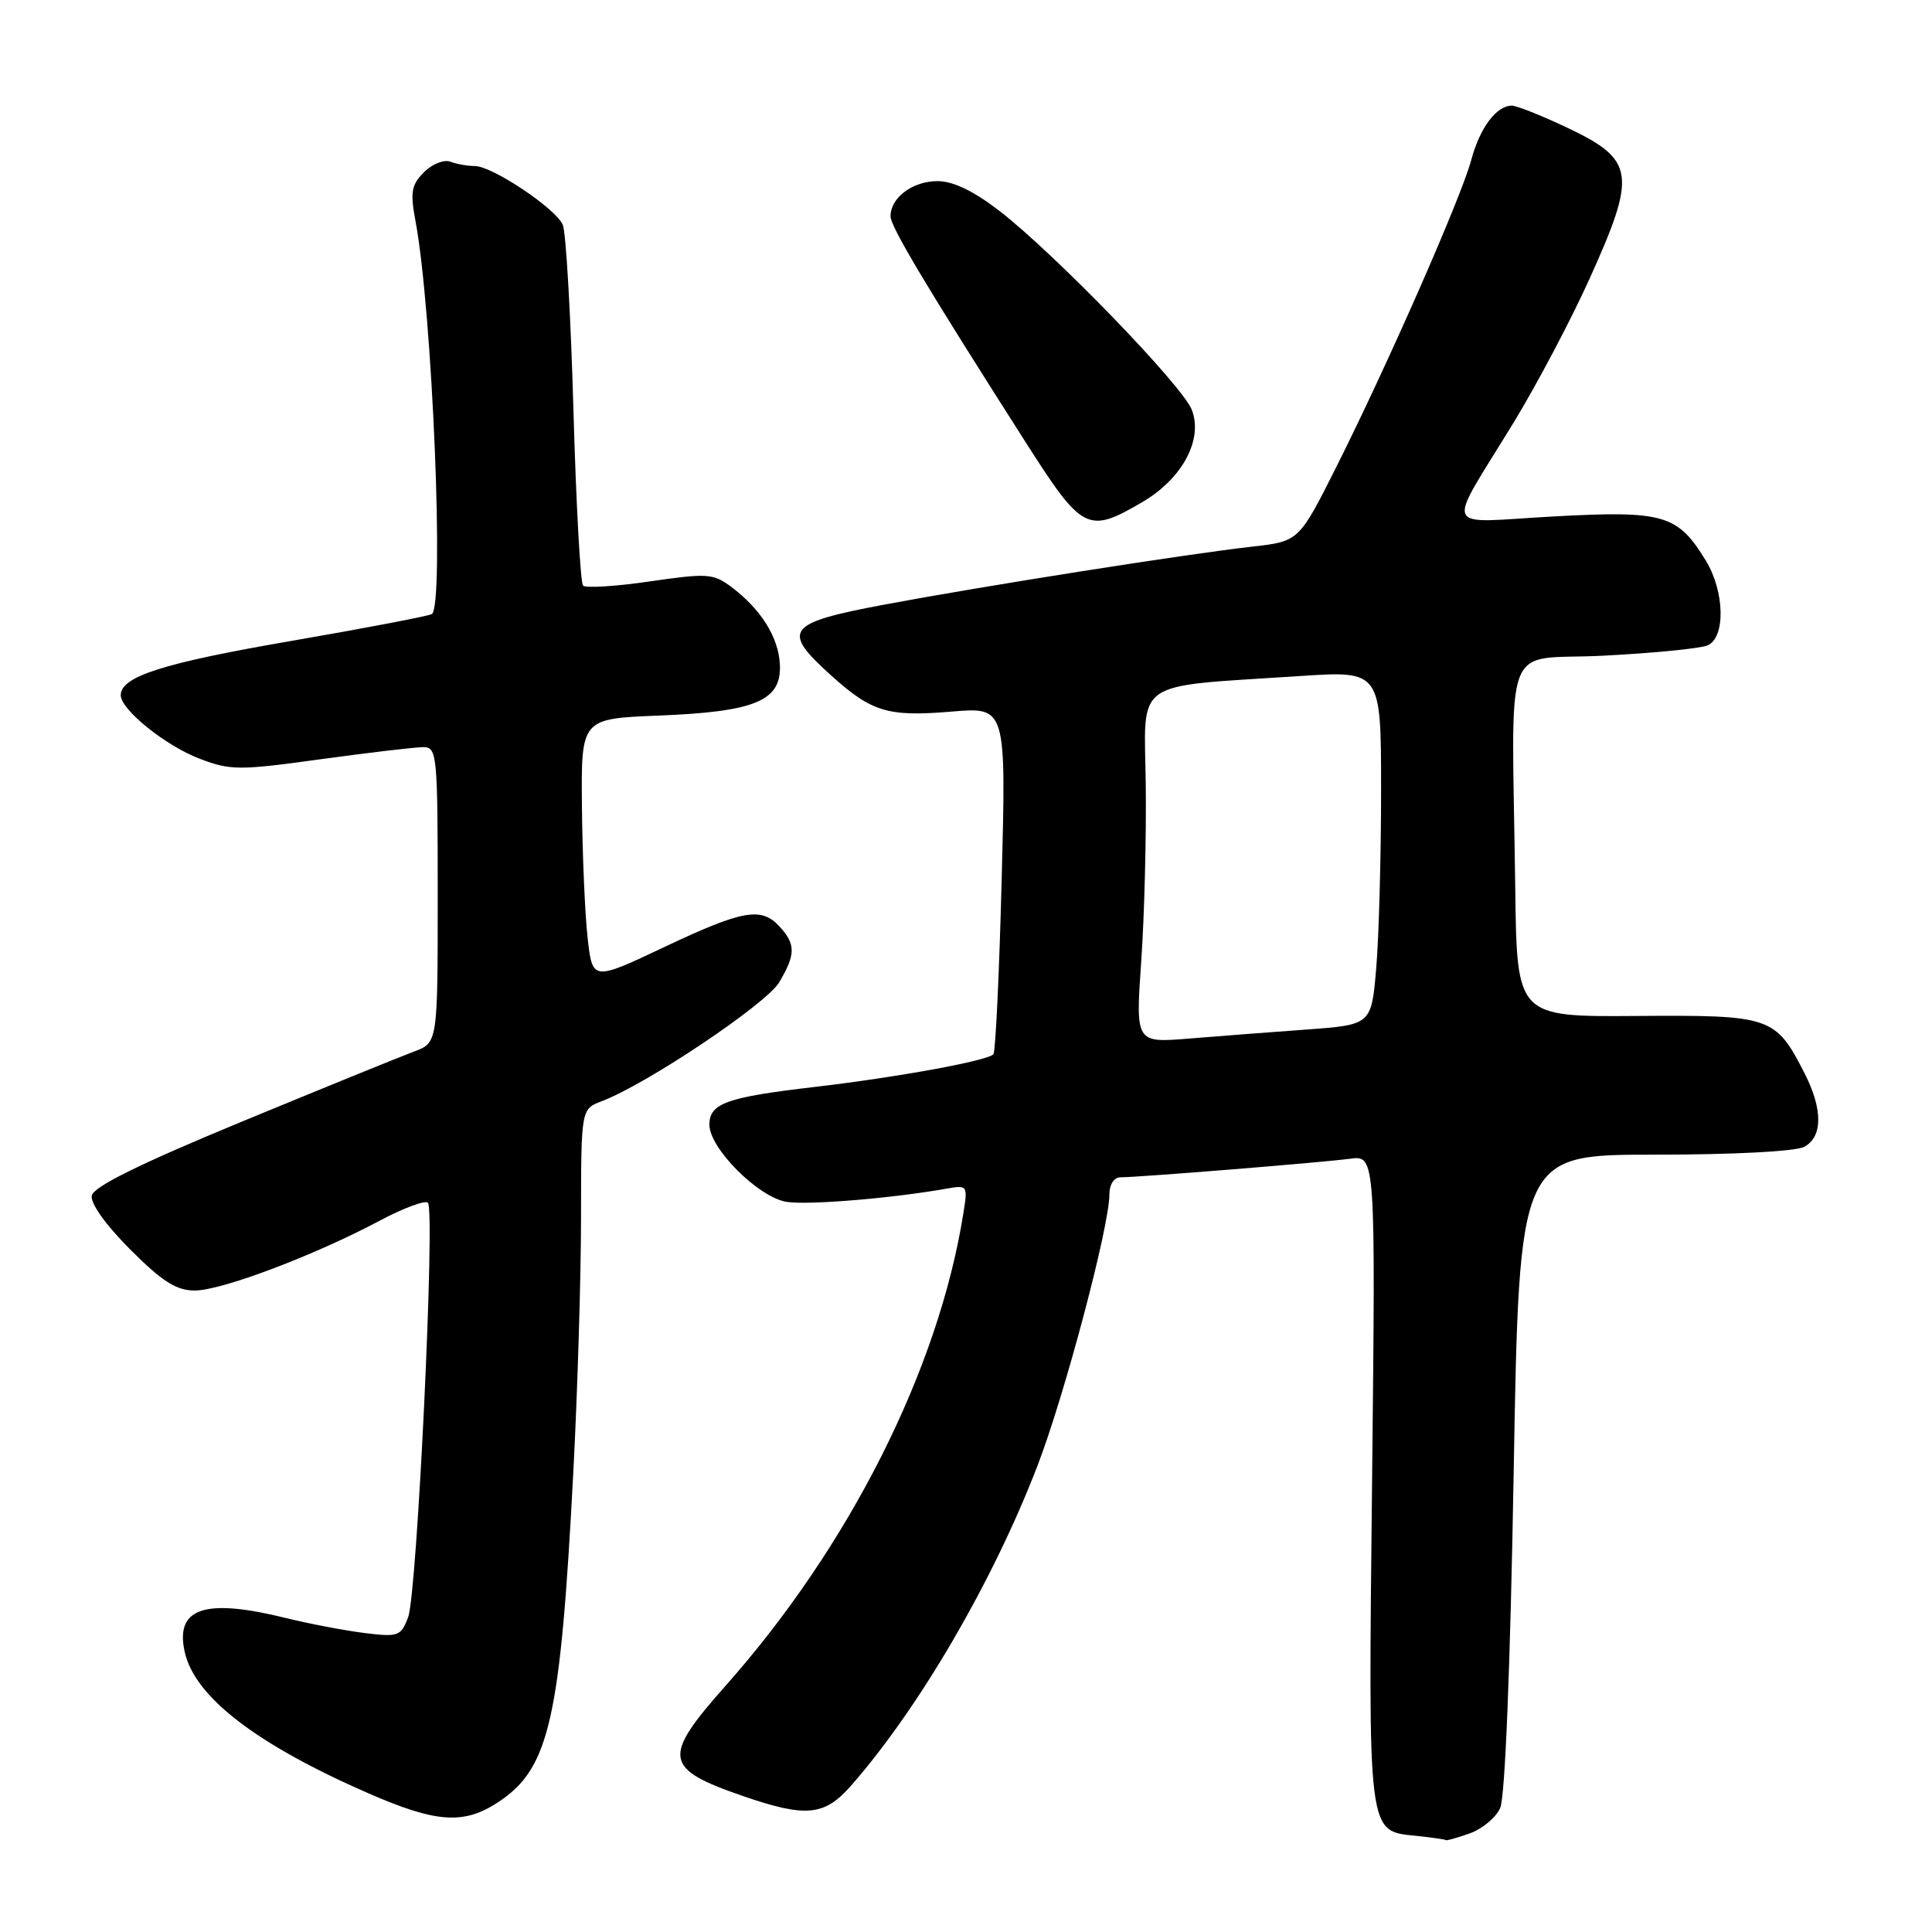 <?xml version="1.0" encoding="UTF-8" standalone="no"?>
<!DOCTYPE svg PUBLIC "-//W3C//DTD SVG 1.1//EN" "http://www.w3.org/Graphics/SVG/1.1/DTD/svg11.dtd" >
<svg xmlns="http://www.w3.org/2000/svg" xmlns:xlink="http://www.w3.org/1999/xlink" version="1.1" viewBox="0 0 256 256">
 <g >
 <path fill="currentColor"
d=" M 194.71 242.95 C 196.37 242.37 198.20 240.86 198.78 239.58 C 199.43 238.15 200.12 221.01 200.57 195.13 C 201.30 153.00 201.30 153.00 219.21 153.00 C 229.65 153.00 237.94 152.57 239.07 151.96 C 241.53 150.64 241.55 146.99 239.11 142.21 C 235.27 134.69 234.68 134.49 216.88 134.62 C 201.00 134.74 201.00 134.74 200.78 117.87 C 200.34 83.57 198.82 87.59 212.50 86.88 C 219.10 86.54 225.29 85.93 226.25 85.52 C 228.66 84.51 228.54 78.40 226.04 74.30 C 222.30 68.17 220.48 67.64 205.89 68.43 C 190.79 69.25 191.48 70.89 200.63 55.88 C 203.68 50.87 208.17 42.37 210.59 37.01 C 216.92 23.01 216.65 21.17 207.60 16.89 C 204.24 15.30 200.97 14.00 200.32 14.00 C 198.29 14.00 196.09 16.93 194.95 21.19 C 193.61 26.17 183.93 48.19 177.11 61.79 C 172.12 71.73 172.12 71.73 165.94 72.43 C 157.06 73.43 130.39 77.64 117.25 80.10 C 104.20 82.55 103.48 83.49 110.05 89.43 C 115.51 94.36 117.62 95.00 126.09 94.29 C 133.32 93.68 133.32 93.68 132.73 116.44 C 132.41 128.95 131.91 139.42 131.63 139.70 C 130.75 140.58 118.99 142.73 108.00 144.02 C 96.24 145.39 94.00 146.20 94.00 149.03 C 94.00 152.18 100.56 158.71 104.27 159.26 C 107.20 159.69 118.12 158.79 125.38 157.51 C 128.22 157.01 128.25 157.05 127.64 160.84 C 124.34 181.49 112.55 204.89 96.12 223.40 C 87.68 232.91 87.92 234.36 98.52 238.01 C 106.81 240.86 109.25 240.62 112.76 236.62 C 121.78 226.34 131.55 209.60 137.46 194.25 C 141.05 184.94 147.00 162.51 147.00 158.28 C 147.00 156.96 147.61 156.00 148.45 156.00 C 150.86 156.00 175.26 154.03 178.88 153.54 C 182.27 153.08 182.27 153.08 181.81 196.07 C 181.30 243.83 181.15 242.58 187.77 243.27 C 189.82 243.49 191.55 243.74 191.60 243.83 C 191.66 243.92 193.06 243.53 194.71 242.95 Z  M 66.10 238.74 C 72.81 234.27 74.26 227.84 75.97 195.00 C 76.53 184.28 76.99 169.08 76.99 161.23 C 77.00 146.95 77.00 146.95 79.75 145.91 C 85.69 143.66 101.56 133.02 103.25 130.16 C 105.43 126.47 105.44 125.15 103.35 122.83 C 100.90 120.12 98.49 120.54 88.00 125.50 C 78.50 129.99 78.50 129.99 77.86 124.25 C 77.51 121.09 77.17 113.26 77.11 106.86 C 77.00 95.23 77.00 95.23 87.25 94.82 C 100.12 94.31 103.57 92.86 103.34 88.06 C 103.16 84.42 100.83 80.71 96.85 77.73 C 94.51 75.99 93.68 75.94 86.11 77.04 C 81.60 77.70 77.62 77.95 77.26 77.60 C 76.91 77.24 76.33 66.73 75.98 54.23 C 75.63 41.73 74.99 30.73 74.57 29.78 C 73.60 27.59 65.22 22.00 62.91 22.00 C 61.95 22.00 60.49 21.74 59.66 21.42 C 58.83 21.11 57.27 21.73 56.19 22.81 C 54.51 24.49 54.34 25.45 55.05 29.26 C 57.29 41.21 58.91 80.32 57.22 81.37 C 56.78 81.63 48.37 83.24 38.52 84.94 C 21.59 87.86 16.00 89.64 16.00 92.12 C 16.00 94.03 21.93 98.81 26.45 100.53 C 30.52 102.09 31.66 102.10 42.51 100.60 C 48.92 99.72 55.04 99.00 56.09 99.00 C 57.91 99.00 58.00 99.97 58.00 118.59 C 58.00 138.17 58.00 138.17 54.85 139.34 C 53.12 139.98 42.88 144.15 32.10 148.60 C 18.55 154.20 12.40 157.23 12.16 158.42 C 11.96 159.45 14.00 162.30 17.26 165.57 C 21.52 169.83 23.37 171.00 25.82 171.00 C 29.35 171.00 41.62 166.37 50.27 161.77 C 53.44 160.08 56.34 159.00 56.70 159.37 C 57.69 160.36 55.27 211.16 54.08 214.29 C 53.12 216.81 52.78 216.94 48.28 216.38 C 45.65 216.05 40.96 215.16 37.86 214.39 C 27.12 211.74 23.19 213.05 24.47 218.87 C 25.78 224.84 33.95 231.13 48.81 237.62 C 57.87 241.57 61.49 241.81 66.10 238.74 Z  M 151.38 66.52 C 156.66 63.42 159.43 58.27 157.93 54.32 C 156.73 51.15 139.75 33.60 132.41 27.93 C 129.01 25.31 126.29 24.00 124.23 24.00 C 120.92 24.00 118.00 26.19 118.00 28.66 C 118.00 30.03 122.71 37.92 135.84 58.50 C 143.44 70.42 144.12 70.77 151.38 66.52 Z  M 151.22 127.35 C 151.64 121.38 151.90 110.88 151.82 104.00 C 151.64 89.76 149.78 91.07 172.25 89.58 C 183.00 88.87 183.00 88.87 183.00 104.78 C 183.00 113.54 182.71 124.09 182.36 128.24 C 181.72 135.79 181.72 135.79 173.11 136.42 C 168.38 136.76 161.34 137.31 157.49 137.62 C 150.47 138.19 150.47 138.19 151.22 127.35 Z "/>
</g>
</svg>